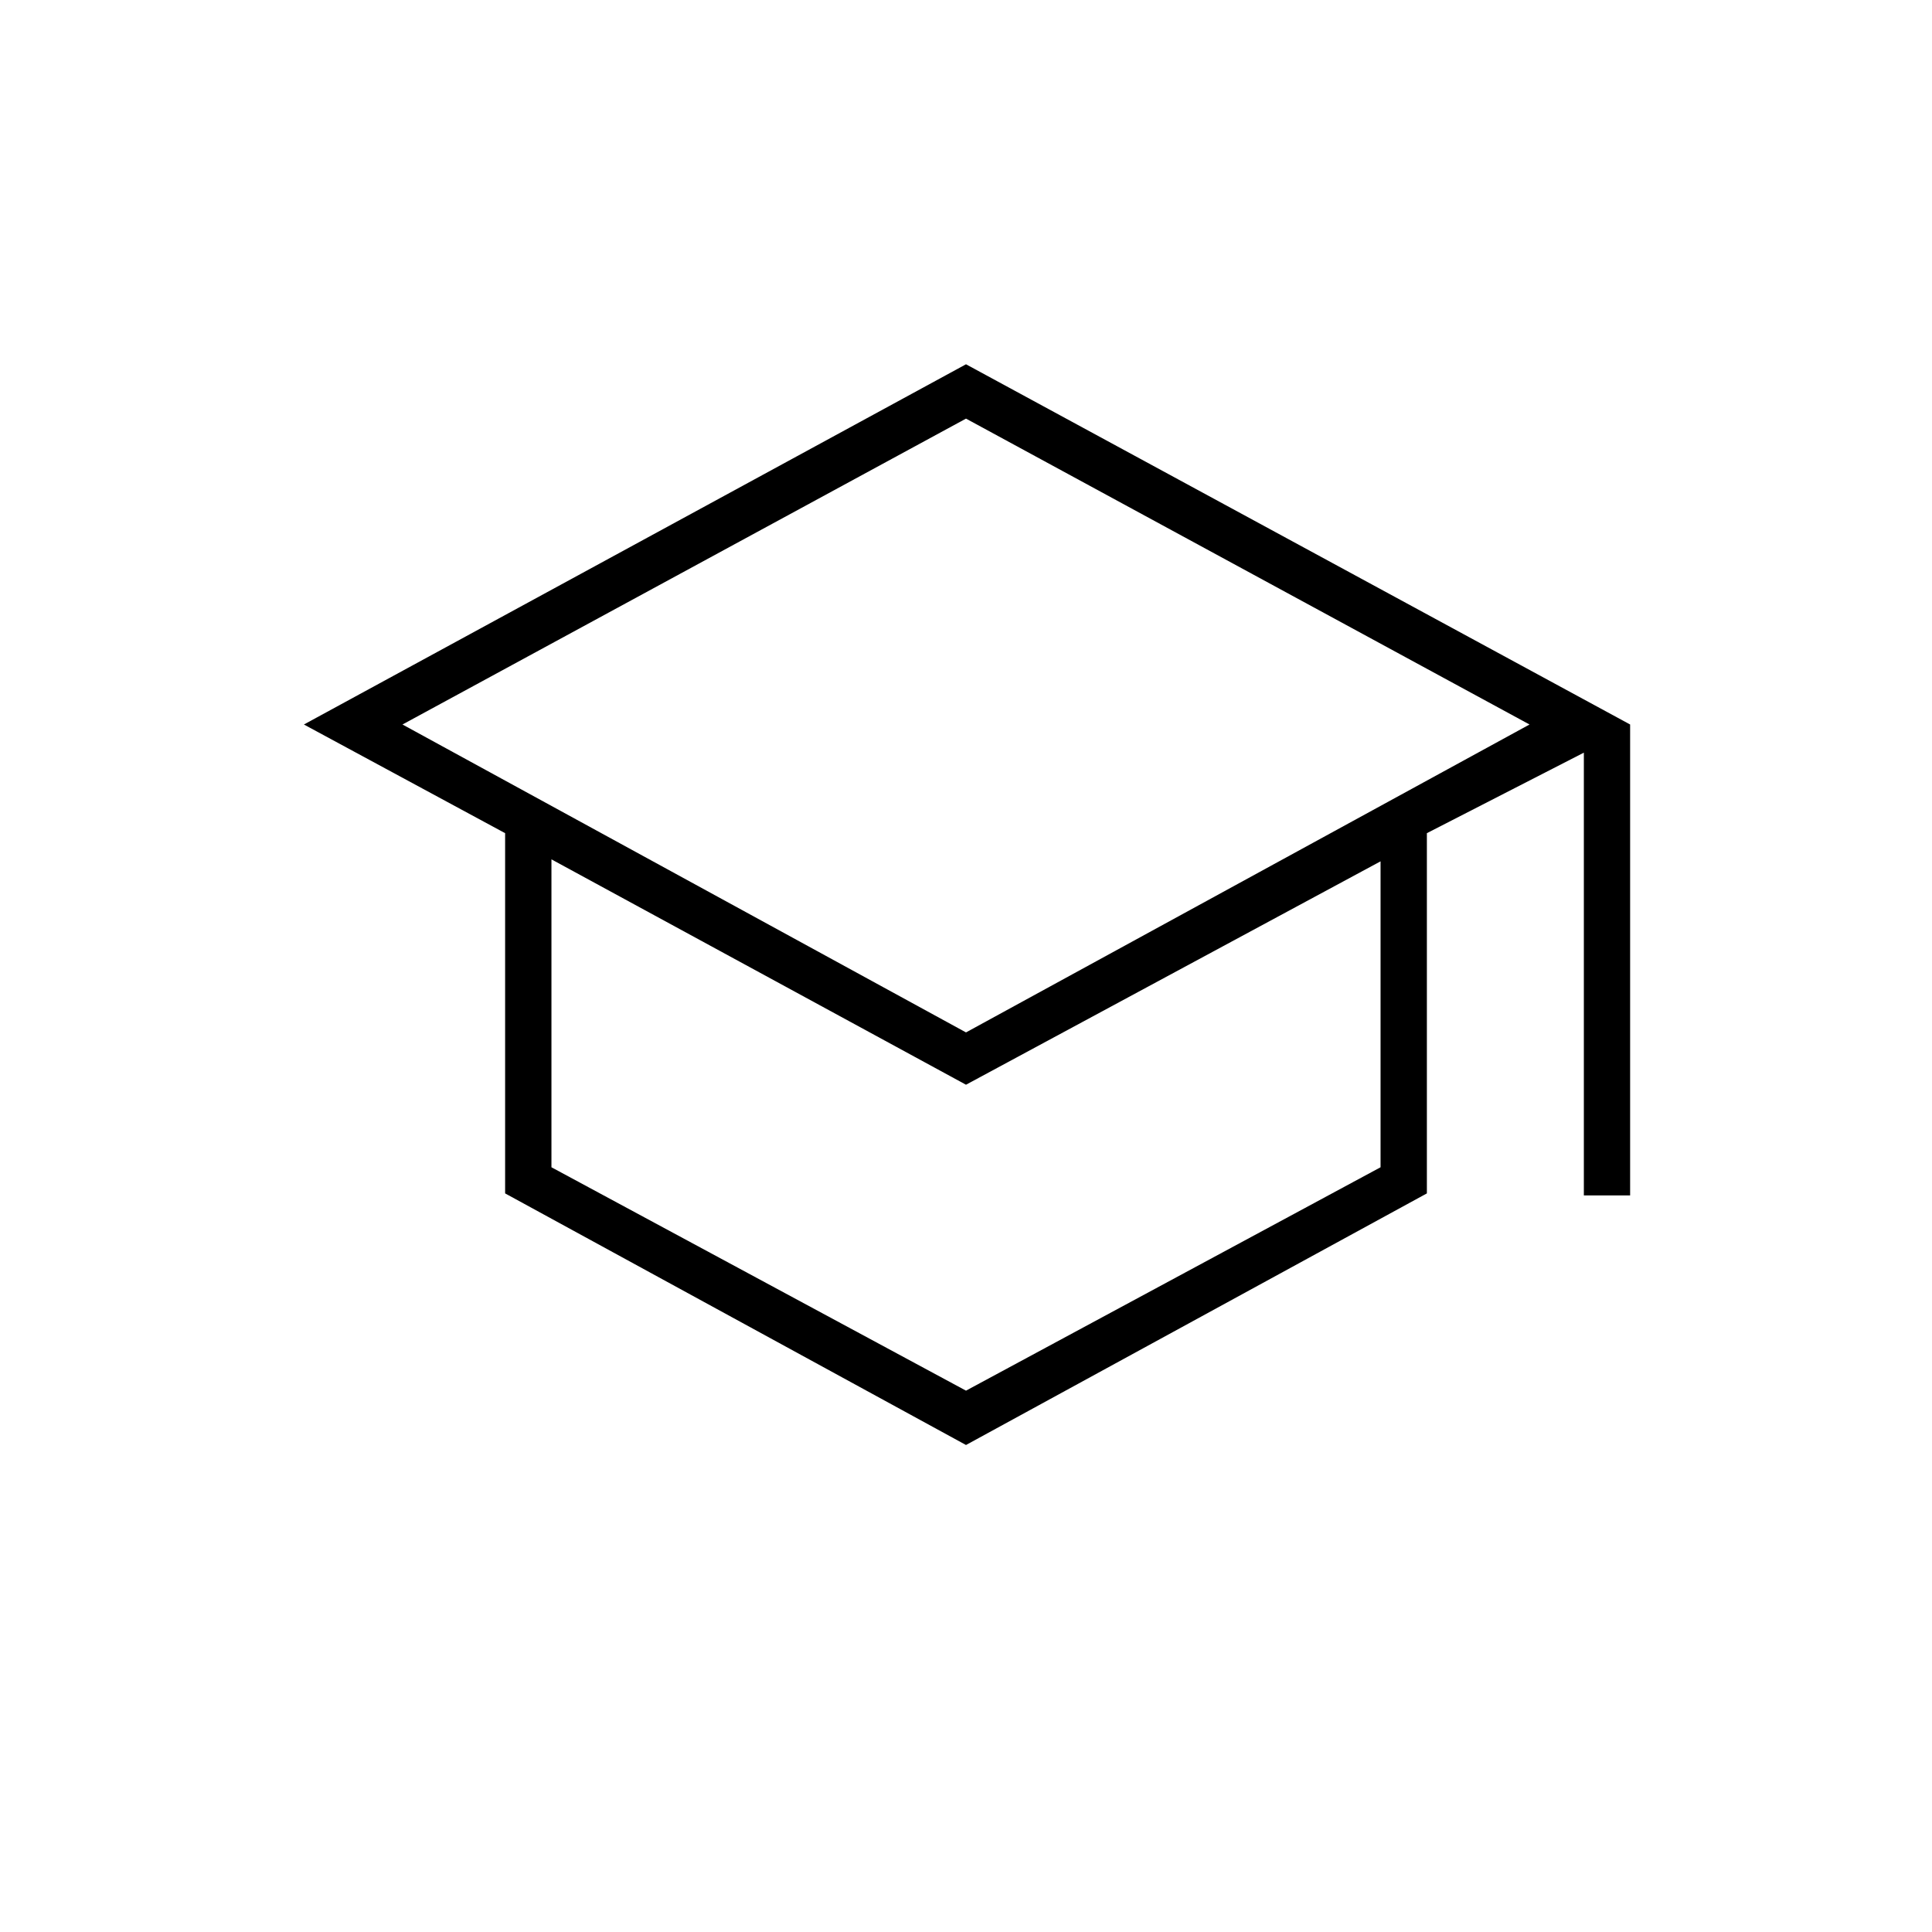 <svg xmlns="http://www.w3.org/2000/svg" height="40" width="40"><path d="M20 29.917 10.458 24.708V17.25L6.292 15L20 7.542L33.75 15V24.75H32.792V15.583L29.542 17.25V24.708ZM20 21.375 31.667 15 20 8.667 8.333 15ZM20 28.792 28.583 24.167V17.833L20 22.458L11.417 17.792V24.167ZM20.042 21.375ZM20 23ZM20 23Z"/></svg>